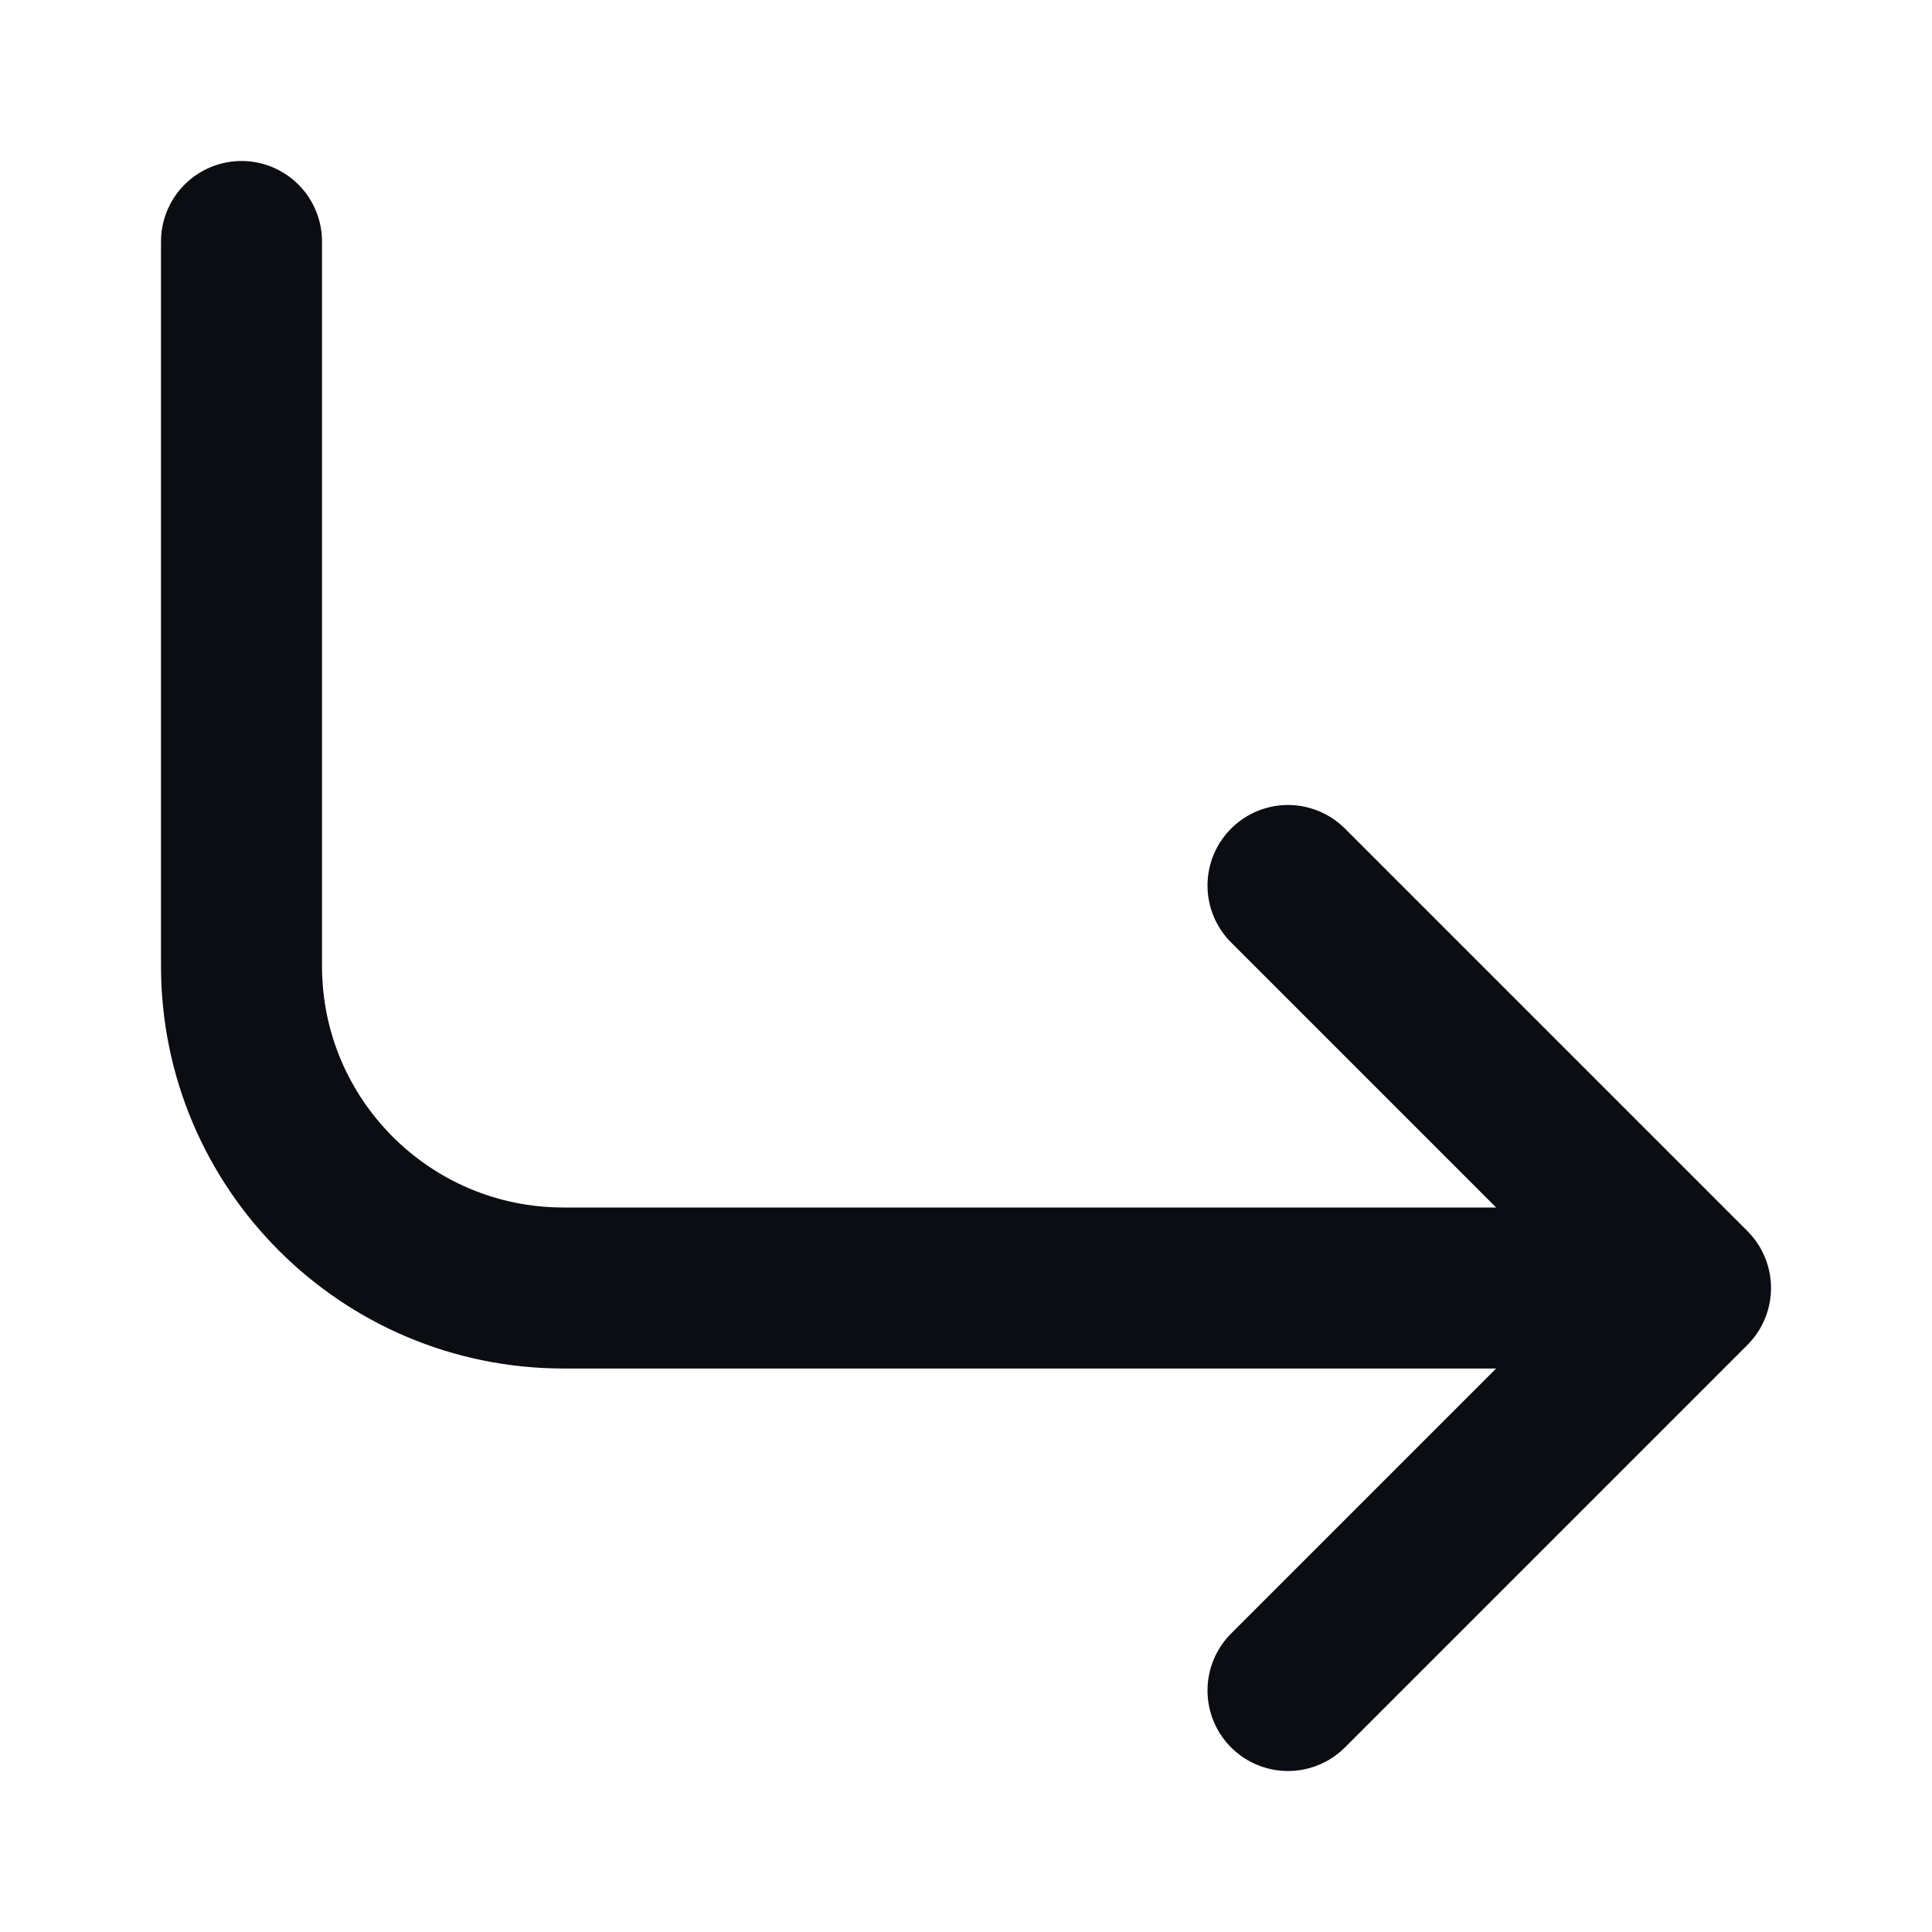 <svg width="24" height="24" viewBox="0 0 24 24" fill="none" xmlns="http://www.w3.org/2000/svg">
<path d="M21 16H7C4.791 16 3 14.209 3 12V3M21 16L16 11M21 16L16 21" stroke="#0B0D12" stroke-width="2" stroke-linecap="round" stroke-linejoin="round"/>
</svg>
